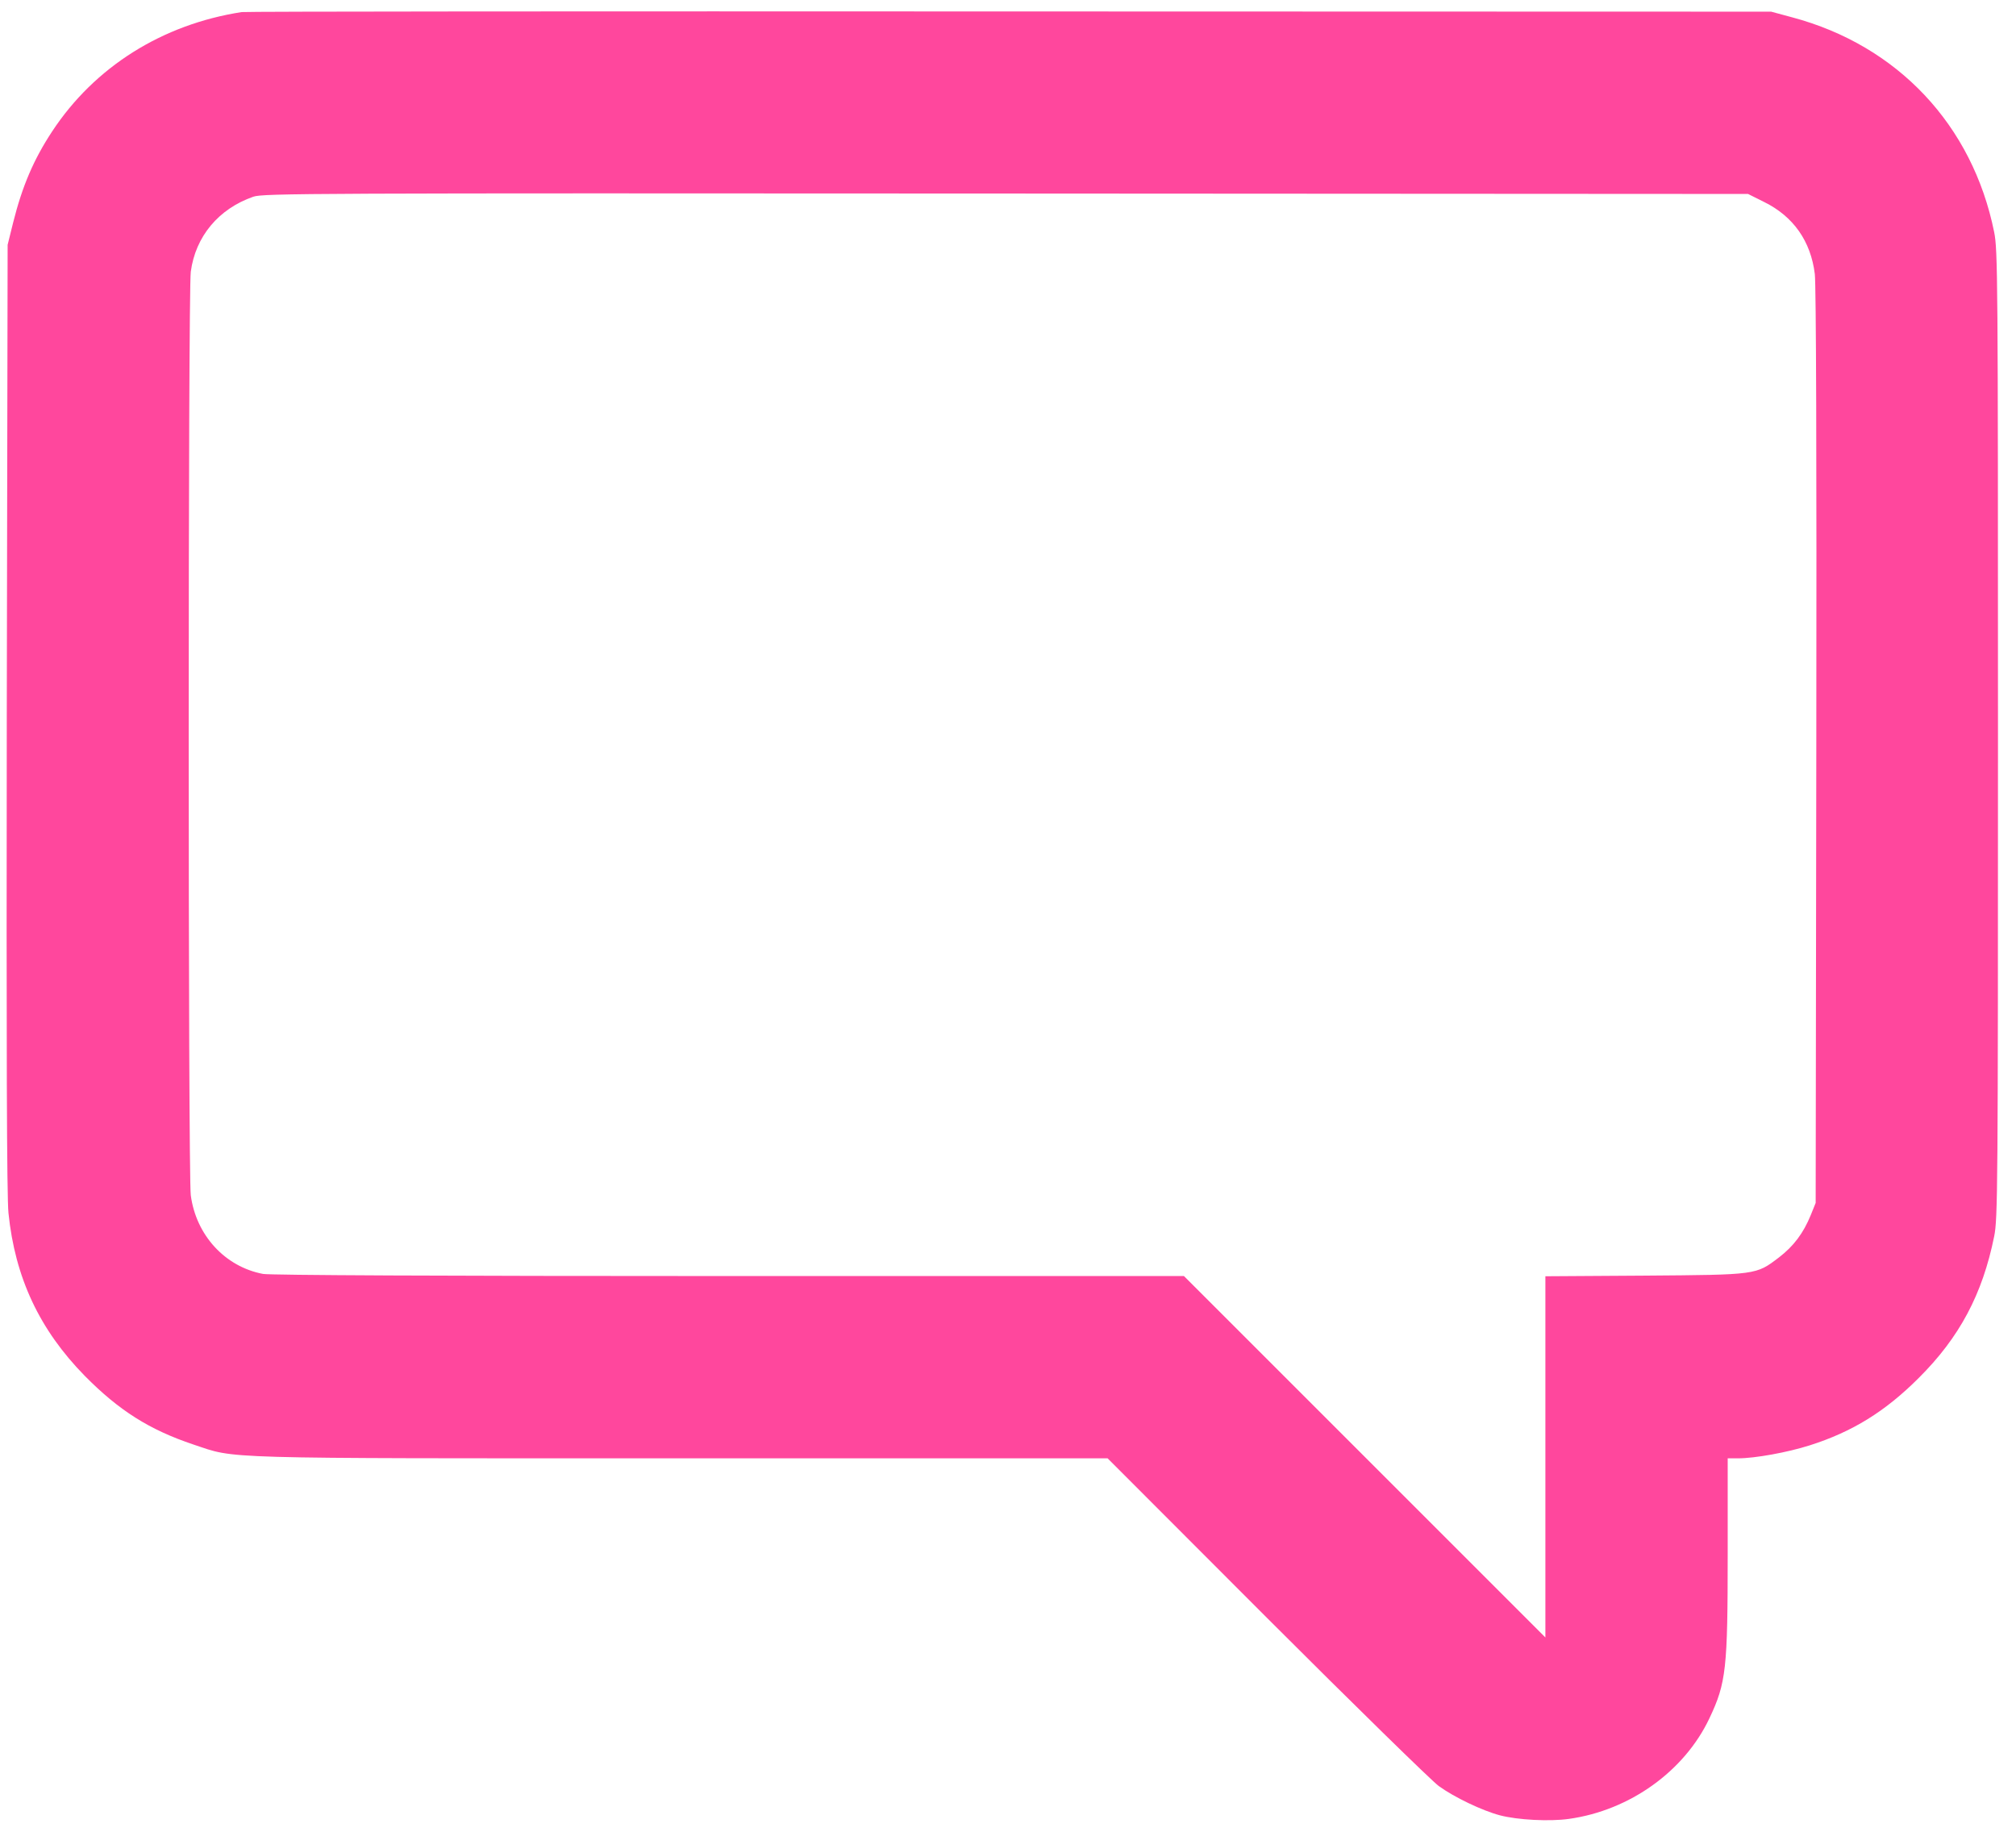 <?xml version="1.0" standalone="no"?>
<svg version="1.0" xmlns="http://www.w3.org/2000/svg"
 width="951pt" height="866pt" viewBox="0 0 951 866"
 preserveAspectRatio="xMidYMid meet">
<g transform="translate(0,866) scale(0.1,-0.1)"
fill="#FF479D" stroke="none">
<path d="M1140 8603 c-375 -58 -694 -259 -894 -563 -87 -132 -141 -258 -184
-430 l-26 -105 -4 -2230 c-2 -1561 0 -2262 8 -2338 31 -304 146 -550 360 -768
161 -163 304 -254 513 -324 205 -68 78 -65 2302 -65 l2010 0 750 -751 c413
-413 778 -770 812 -795 73 -53 205 -116 288 -138 83 -22 235 -30 326 -17 287
40 545 225 663 475 79 167 86 233 86 775 l0 451 48 0 c81 0 234 28 338 61 202
64 357 160 515 318 192 191 301 395 356 668 17 83 18 218 18 2368 0 2163 -1
2285 -18 2370 -102 505 -455 880 -952 1013 l-100 27 -3595 1 c-1977 1 -3606 0
-3620 -3z m7182 -896 c138 -68 220 -185 239 -340 6 -53 9 -850 7 -2232 l-3
-2150 -23 -57 c-35 -86 -81 -147 -150 -200 -109 -83 -103 -82 -634 -86 l-468
-3 0 -852 0 -852 -853 853 -852 852 -2146 0 c-1354 0 -2165 4 -2198 10 -180
34 -316 183 -341 371 -13 99 -13 4258 0 4357 22 166 131 297 295 354 47 16
250 17 3551 15 l3500 -2 76 -38z"/>
</g>
</svg>
